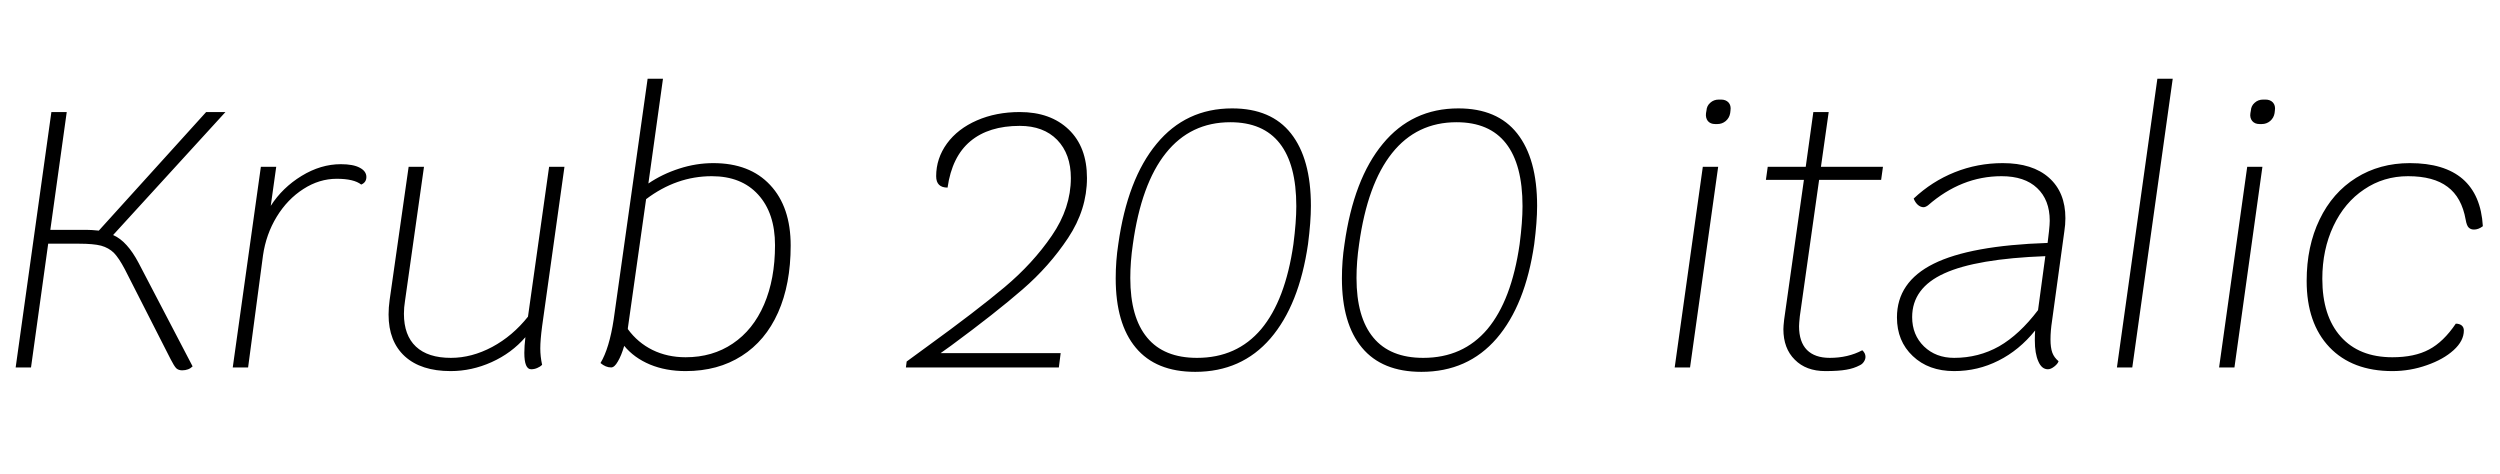 <svg xmlns="http://www.w3.org/2000/svg" xmlns:xlink="http://www.w3.org/1999/xlink" width="164.448" height="31.2"><path fill="black" d="M7.44 15.46Q7.92 15.67 8.33 16.13Q8.74 16.58 9.12 17.30L9.12 17.30L12.67 24.10Q12.41 24.36 11.98 24.36L11.98 24.36Q11.74 24.36 11.59 24.22Q11.45 24.07 11.23 23.64L11.23 23.64L8.21 17.71Q7.82 16.97 7.49 16.63Q7.15 16.30 6.65 16.16Q6.14 16.03 5.21 16.03L5.21 16.03L3.17 16.03L2.04 24.17L1.03 24.17L3.38 7.37L4.39 7.37L3.31 15.12L5.71 15.12Q6.02 15.12 6.50 15.17L6.50 15.17L13.56 7.37L14.83 7.37L7.44 15.46ZM22.42 10.80Q23.23 10.80 23.66 11.03Q24.10 11.26 24.10 11.64L24.10 11.64Q24.10 12.00 23.76 12.14L23.76 12.14Q23.28 11.76 22.15 11.76L22.15 11.76Q21 11.76 19.96 12.43Q18.91 13.10 18.20 14.26Q17.50 15.41 17.30 16.80L17.30 16.80L16.32 24.17L15.31 24.17L17.16 10.97L18.17 10.97L17.81 13.54Q18.58 12.34 19.84 11.57Q21.10 10.80 22.42 10.80L22.42 10.80ZM37.13 10.97L35.66 21.46Q35.54 22.37 35.54 22.92L35.54 22.92Q35.54 23.45 35.66 24L35.66 24Q35.54 24.12 35.35 24.20Q35.16 24.29 34.94 24.29L34.94 24.29Q34.49 24.29 34.49 23.21L34.49 23.21Q34.49 22.78 34.56 22.18L34.56 22.18Q33.65 23.23 32.34 23.82Q31.03 24.41 29.64 24.41L29.64 24.41Q27.70 24.41 26.63 23.44Q25.56 22.46 25.56 20.69L25.56 20.69Q25.56 20.23 25.63 19.73L25.63 19.73L26.88 10.97L27.89 10.97L26.64 19.80Q26.57 20.23 26.57 20.64L26.57 20.64Q26.57 22.06 27.36 22.80Q28.15 23.54 29.66 23.54L29.66 23.54Q31.03 23.54 32.38 22.82Q33.72 22.10 34.73 20.83L34.73 20.83L36.12 10.97L37.13 10.97ZM46.92 10.73Q49.32 10.73 50.66 12.17Q52.01 13.61 52.01 16.15L52.01 16.15Q52.01 18.70 51.18 20.56Q50.35 22.42 48.79 23.41Q47.23 24.41 45.10 24.41L45.10 24.41Q43.80 24.41 42.76 23.98Q41.71 23.54 41.06 22.75L41.06 22.75Q40.87 23.40 40.64 23.78Q40.42 24.17 40.20 24.17L40.20 24.17Q39.84 24.17 39.50 23.88L39.50 23.88Q40.08 22.92 40.37 21L40.37 21L42.60 5.18L43.61 5.18L42.65 12.07Q43.56 11.45 44.68 11.09Q45.79 10.73 46.92 10.73L46.92 10.73ZM45.10 23.50Q46.87 23.50 48.20 22.60Q49.54 21.70 50.26 20.03Q50.98 18.36 50.98 16.13L50.98 16.13Q50.98 14.02 49.87 12.80Q48.77 11.59 46.82 11.59L46.82 11.59Q44.50 11.59 42.50 13.10L42.50 13.10L41.30 21.58L41.30 21.65Q41.95 22.54 42.92 23.02Q43.90 23.50 45.10 23.50L45.10 23.50ZM71.50 11.71Q71.50 13.78 70.26 15.65Q69.02 17.52 67.26 19.04Q65.50 20.57 62.57 22.73L62.57 22.73L61.87 23.23L69.77 23.23L69.65 24.17L59.59 24.17L59.64 23.78L60.98 22.80Q64.22 20.45 66.08 18.89Q67.94 17.33 69.19 15.50Q70.44 13.68 70.44 11.71L70.44 11.71Q70.44 10.13 69.54 9.20Q68.64 8.28 67.08 8.28L67.08 8.28Q65.04 8.28 63.83 9.29Q62.62 10.30 62.33 12.34L62.33 12.34Q61.58 12.34 61.58 11.59L61.58 11.59Q61.58 10.42 62.29 9.44Q63 8.47 64.26 7.92Q65.52 7.37 67.08 7.37L67.08 7.37Q69.10 7.37 70.30 8.52Q71.50 9.67 71.50 11.71L71.50 11.71ZM78.62 24.46Q76.03 24.46 74.71 22.87Q73.39 21.29 73.39 18.31L73.39 18.31Q73.39 17.16 73.56 16.06L73.56 16.06Q74.16 11.78 76.08 9.46Q78.00 7.13 81.05 7.13L81.05 7.13Q83.62 7.13 84.92 8.78Q86.23 10.44 86.23 13.54L86.23 13.54Q86.23 14.59 86.04 16.06L86.04 16.06Q85.46 20.06 83.57 22.26Q81.67 24.46 78.62 24.46L78.62 24.46ZM78.74 23.54Q81.36 23.54 82.96 21.65Q84.55 19.75 85.08 16.06L85.08 16.06Q85.27 14.59 85.27 13.56L85.27 13.56Q85.27 10.82 84.18 9.43Q83.09 8.04 80.93 8.04L80.93 8.04Q78.31 8.04 76.69 10.07Q75.07 12.10 74.52 16.06L74.52 16.06Q74.35 17.21 74.35 18.29L74.35 18.29Q74.35 20.88 75.46 22.21Q76.56 23.54 78.74 23.54L78.74 23.54ZM93.50 24.46Q90.91 24.46 89.59 22.87Q88.27 21.29 88.27 18.31L88.27 18.31Q88.27 17.16 88.44 16.06L88.44 16.06Q89.04 11.78 90.96 9.46Q92.88 7.13 95.93 7.13L95.93 7.13Q98.50 7.13 99.80 8.78Q101.11 10.44 101.11 13.54L101.11 13.54Q101.11 14.59 100.92 16.06L100.92 16.06Q100.34 20.06 98.45 22.26Q96.55 24.46 93.50 24.46L93.50 24.46ZM93.62 23.54Q96.24 23.54 97.84 21.65Q99.43 19.75 99.96 16.06L99.96 16.06Q100.15 14.59 100.15 13.56L100.15 13.56Q100.15 10.82 99.06 9.43Q97.97 8.04 95.81 8.04L95.81 8.04Q93.19 8.04 91.57 10.07Q89.95 12.10 89.40 16.06L89.40 16.06Q89.23 17.21 89.23 18.29L89.23 18.29Q89.23 20.88 90.34 22.21Q91.44 23.54 93.62 23.54L93.62 23.54ZM110.16 24.17L112.01 10.97L113.02 10.97L111.17 24.17L110.16 24.17ZM112.82 8.16Q112.51 8.16 112.34 7.96Q112.18 7.75 112.22 7.44L112.22 7.44L112.25 7.27Q112.27 6.96 112.50 6.76Q112.73 6.55 113.06 6.55L113.06 6.55L113.21 6.55Q113.52 6.55 113.70 6.74Q113.88 6.94 113.83 7.27L113.83 7.27L113.81 7.44Q113.76 7.75 113.52 7.96Q113.28 8.16 112.97 8.16L112.97 8.16L112.82 8.16ZM119.66 11.83L118.39 20.81Q118.34 21.29 118.34 21.46L118.34 21.46Q118.34 22.49 118.86 23.02Q119.38 23.54 120.36 23.54L120.36 23.54Q121.56 23.54 122.50 23.04L122.50 23.04Q122.71 23.23 122.71 23.47L122.71 23.47Q122.71 23.64 122.60 23.80Q122.50 23.95 122.35 24.02L122.35 24.02Q121.94 24.24 121.44 24.32Q120.94 24.41 120.07 24.41L120.07 24.41Q118.80 24.41 118.06 23.66Q117.31 22.92 117.31 21.65L117.31 21.65Q117.31 21.46 117.36 21.02L117.36 21.02L118.66 11.83L116.16 11.83L116.28 10.97L118.78 10.97L119.28 7.37L120.29 7.37L119.78 10.97L123.86 10.97L123.74 11.83L119.66 11.83ZM135.79 15.22L134.98 21.12Q134.88 21.77 134.88 22.32L134.88 22.32Q134.88 22.87 135 23.20Q135.12 23.52 135.41 23.76L135.41 23.76Q135.36 23.93 135.13 24.11Q134.90 24.29 134.71 24.29L134.71 24.29Q134.30 24.29 134.08 23.77Q133.85 23.26 133.85 22.39L133.85 22.39Q133.85 21.96 133.87 21.74L133.87 21.74Q132.82 23.04 131.46 23.72Q130.10 24.41 128.54 24.41L128.54 24.41Q126.86 24.41 125.82 23.42Q124.78 22.44 124.78 20.88L124.78 20.88Q124.78 18.55 127.19 17.35Q129.60 16.15 134.69 15.98L134.69 15.98L134.78 15.22Q134.83 14.74 134.83 14.52L134.83 14.52Q134.83 13.15 134.00 12.37Q133.18 11.59 131.66 11.59L131.66 11.59Q129.02 11.59 126.82 13.51L126.82 13.51Q126.65 13.63 126.53 13.63L126.53 13.63Q126.34 13.63 126.16 13.48Q125.98 13.32 125.88 13.06L125.88 13.06Q127.08 11.93 128.58 11.33Q130.08 10.73 131.74 10.73L131.74 10.73Q133.70 10.73 134.78 11.69Q135.86 12.65 135.86 14.35L135.86 14.35Q135.86 14.78 135.79 15.22L135.79 15.22ZM128.54 23.54Q130.15 23.54 131.50 22.78Q132.84 22.01 134.06 20.40L134.06 20.40L134.54 16.85Q130.01 17.02 127.90 17.98Q125.78 18.94 125.78 20.86L125.78 20.86Q125.78 22.03 126.56 22.79Q127.34 23.54 128.54 23.54L128.54 23.54ZM139.25 24.17L141.91 5.18L142.92 5.18L140.26 24.17L139.25 24.17ZM145.97 24.17L147.82 10.97L148.82 10.97L146.98 24.17L145.97 24.17ZM148.63 8.16Q148.32 8.16 148.15 7.96Q147.98 7.75 148.03 7.44L148.03 7.44L148.06 7.27Q148.08 6.96 148.31 6.76Q148.54 6.55 148.87 6.55L148.87 6.55L149.02 6.55Q149.33 6.55 149.51 6.74Q149.69 6.94 149.64 7.27L149.64 7.27L149.62 7.44Q149.57 7.75 149.33 7.96Q149.09 8.16 148.78 8.16L148.78 8.16L148.63 8.16ZM157.37 24.41Q154.73 24.41 153.23 22.84Q151.73 21.26 151.73 18.48L151.73 18.48Q151.73 16.20 152.58 14.44Q153.43 12.67 154.98 11.70Q156.53 10.73 158.52 10.73L158.52 10.73Q160.78 10.73 161.99 11.77Q163.20 12.82 163.32 14.88L163.32 14.88Q163.03 15.10 162.74 15.10L162.74 15.10Q162.53 15.10 162.40 14.98Q162.26 14.86 162.19 14.45L162.19 14.45Q161.93 12.98 161.00 12.29Q160.08 11.59 158.40 11.59L158.40 11.59Q156.79 11.59 155.51 12.46Q154.22 13.32 153.49 14.87Q152.76 16.42 152.76 18.34L152.76 18.34Q152.76 20.78 153.97 22.14Q155.18 23.50 157.37 23.50L157.37 23.50Q158.83 23.50 159.78 22.99Q160.73 22.49 161.54 21.29L161.54 21.29Q161.78 21.29 161.93 21.41Q162.07 21.53 162.07 21.74L162.07 21.74Q162.07 22.42 161.40 23.03Q160.73 23.64 159.64 24.02Q158.54 24.41 157.37 24.41L157.37 24.41Z"/></svg>